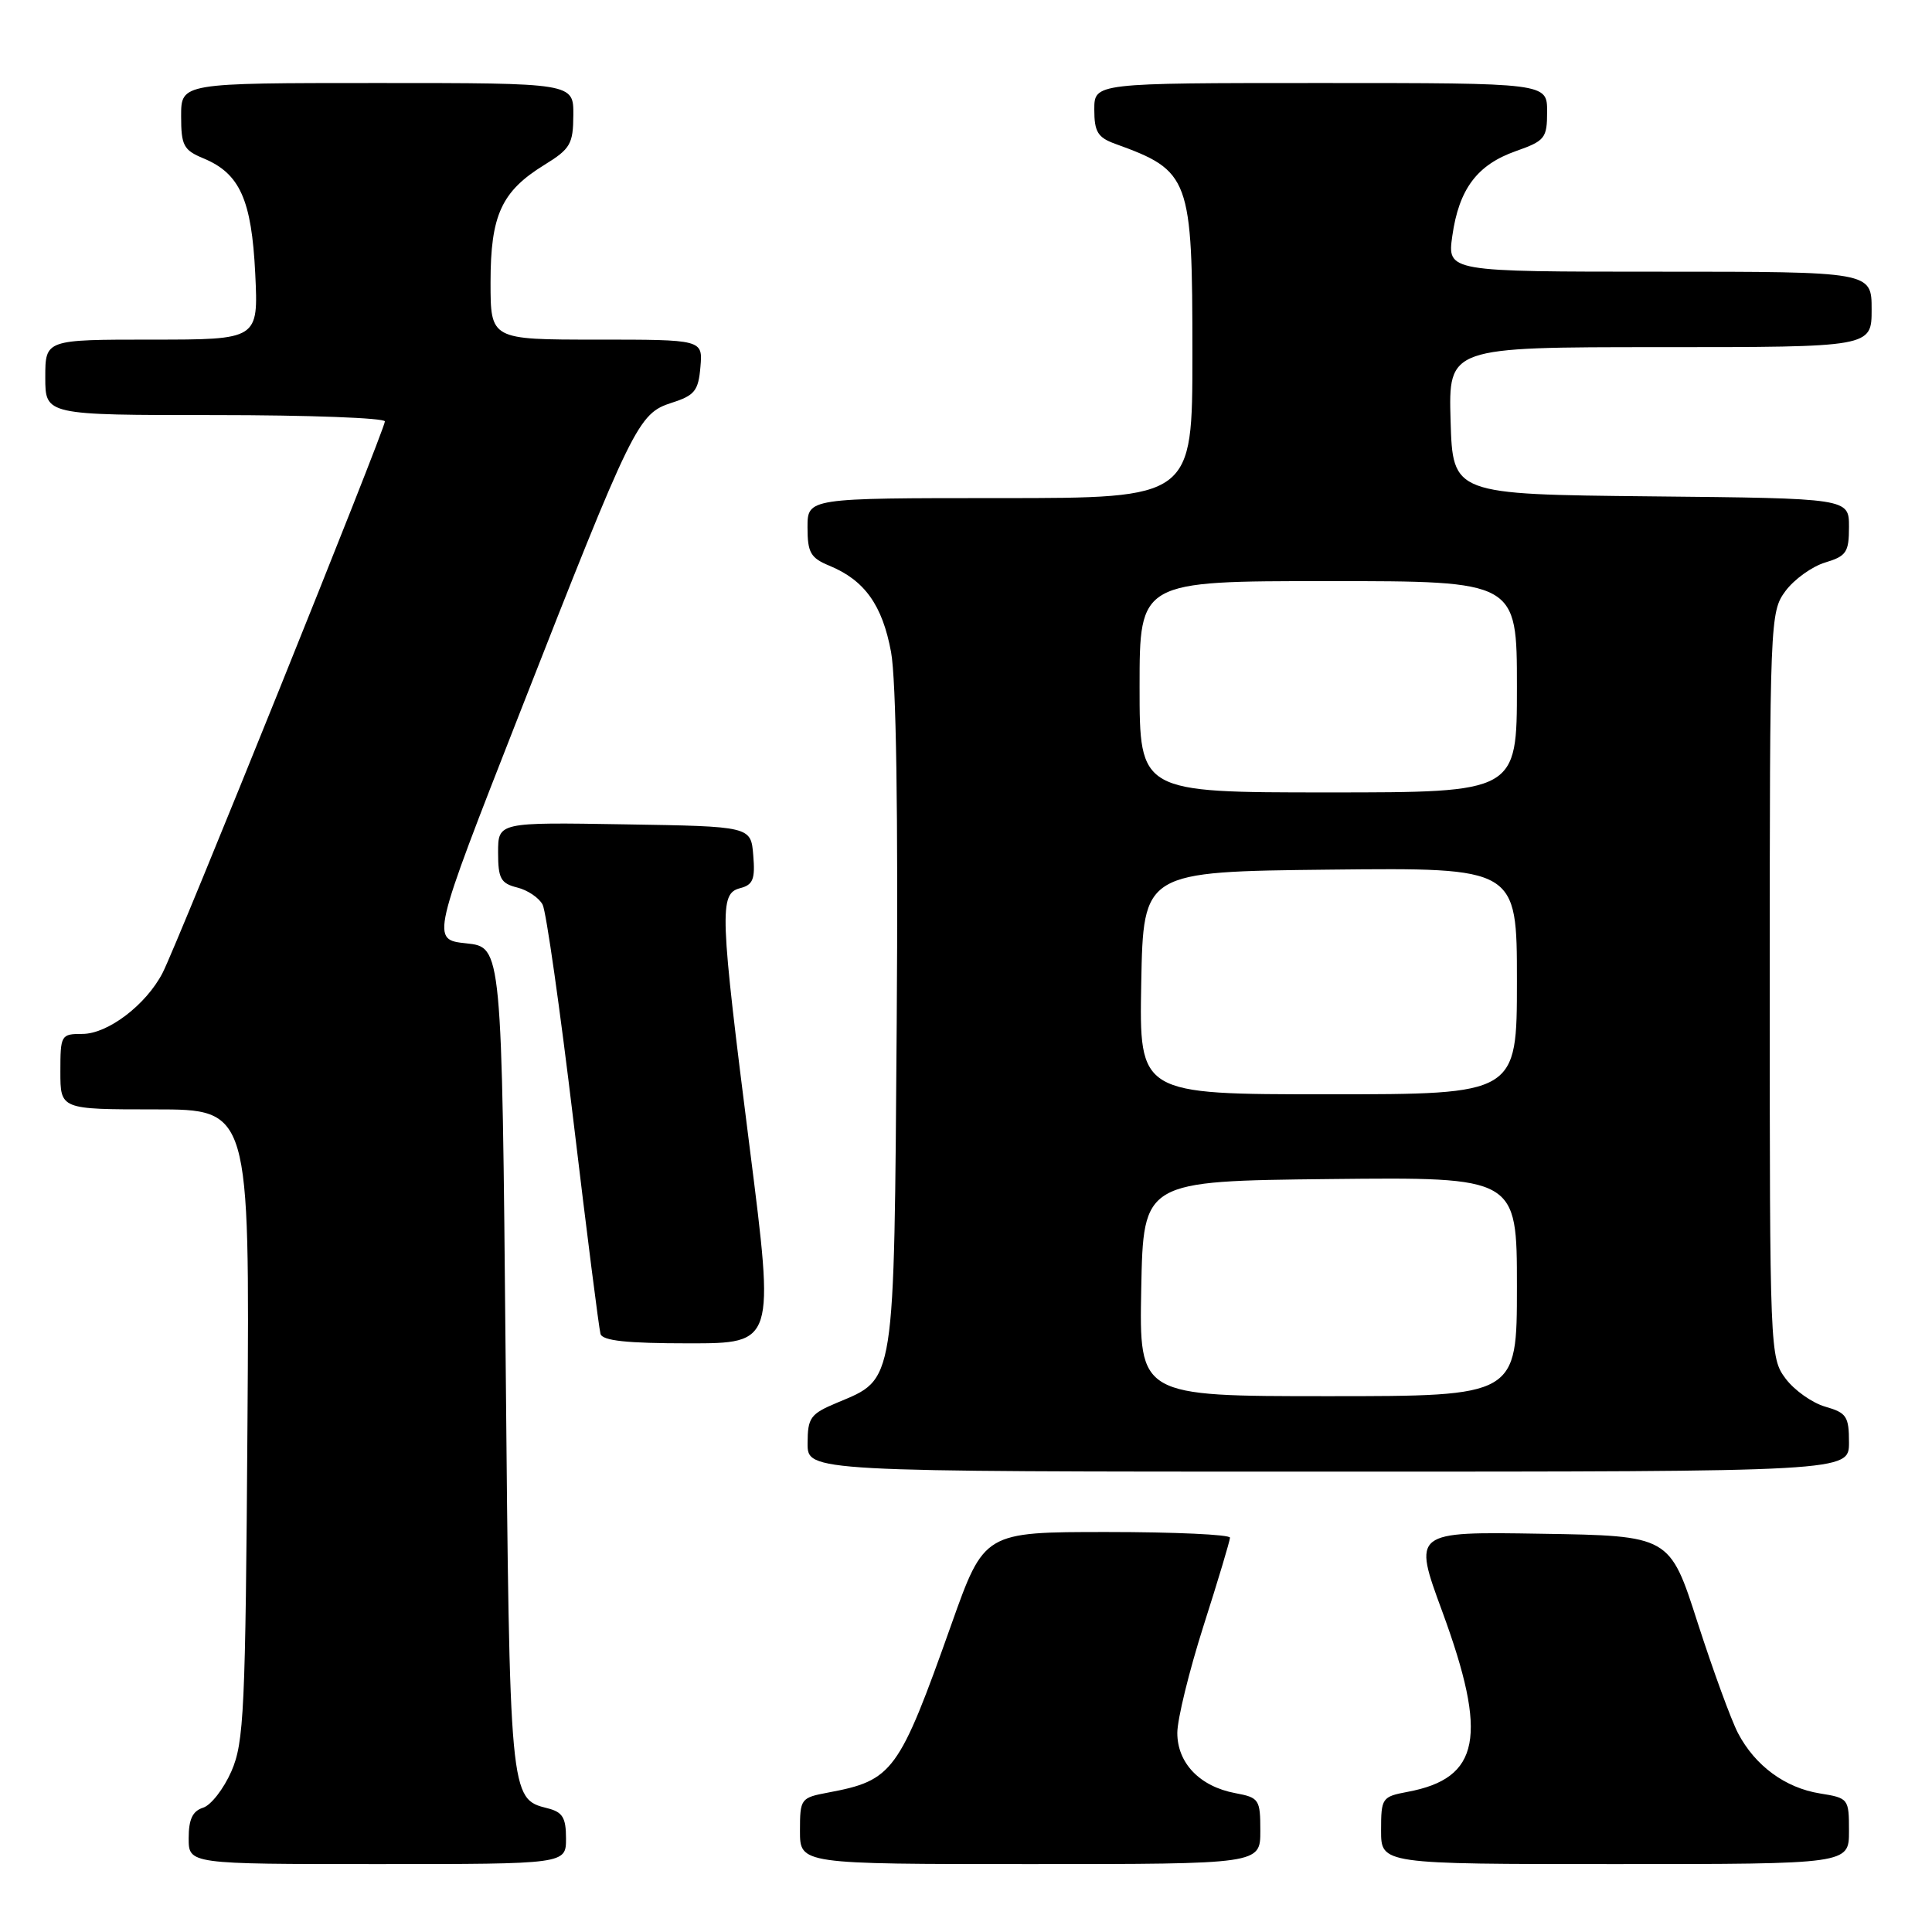 <?xml version="1.0" encoding="UTF-8" standalone="no"?>
<!DOCTYPE svg PUBLIC "-//W3C//DTD SVG 1.1//EN" "http://www.w3.org/Graphics/SVG/1.1/DTD/svg11.dtd" >
<svg xmlns="http://www.w3.org/2000/svg" xmlns:xlink="http://www.w3.org/1999/xlink" version="1.1" viewBox="0 0 256 256">
 <g >
 <path fill="currentColor"
d=" M 75.00 243.61 C 75.00 240.84 74.55 240.10 72.53 239.60 C 67.54 238.35 67.53 238.23 67.00 180.00 C 66.50 125.50 66.50 125.50 61.80 125.00 C 57.10 124.50 57.10 124.50 68.86 94.50 C 83.92 56.08 84.55 54.81 89.00 53.37 C 92.05 52.40 92.54 51.78 92.81 48.62 C 93.12 45.00 93.12 45.00 79.06 45.00 C 65.00 45.00 65.00 45.00 65.00 37.40 C 65.00 28.51 66.45 25.35 72.13 21.85 C 75.57 19.73 75.95 19.09 75.97 15.25 C 76.00 11.00 76.00 11.00 50.00 11.00 C 24.00 11.00 24.00 11.00 24.00 15.38 C 24.00 19.28 24.32 19.89 26.95 20.98 C 31.78 22.98 33.34 26.45 33.82 36.25 C 34.24 45.00 34.24 45.00 20.12 45.00 C 6.00 45.00 6.00 45.00 6.00 50.00 C 6.00 55.00 6.00 55.00 28.50 55.00 C 40.88 55.00 51.00 55.38 51.00 55.84 C 51.00 56.91 23.51 125.12 21.54 128.92 C 19.36 133.14 14.29 137.00 10.92 137.00 C 8.08 137.00 8.00 137.14 8.00 142.00 C 8.00 147.00 8.00 147.00 20.54 147.00 C 33.08 147.00 33.08 147.00 32.79 188.75 C 32.53 226.74 32.33 230.88 30.66 234.71 C 29.64 237.03 27.96 239.20 26.91 239.53 C 25.52 239.97 25.00 241.07 25.00 243.57 C 25.00 247.00 25.00 247.00 50.00 247.00 C 75.00 247.00 75.00 247.00 75.00 243.61 Z  M 167.00 242.61 C 167.00 238.43 166.84 238.19 163.68 237.60 C 158.98 236.72 156.00 233.62 156.00 229.62 C 156.00 227.80 157.57 221.41 159.48 215.41 C 161.40 209.41 162.97 204.16 162.98 203.75 C 162.99 203.34 155.67 203.00 146.70 203.00 C 130.41 203.00 130.41 203.00 126.06 215.25 C 119.10 234.85 118.32 235.91 109.75 237.52 C 106.09 238.21 106.00 238.33 106.00 242.61 C 106.00 247.00 106.00 247.00 136.50 247.00 C 167.00 247.00 167.00 247.00 167.00 242.61 Z  M 245.00 242.63 C 245.00 238.33 244.94 238.25 241.15 237.64 C 236.55 236.90 232.57 233.98 230.30 229.66 C 229.39 227.92 226.98 221.32 224.94 215.00 C 221.25 203.50 221.25 203.50 204.23 203.23 C 187.21 202.95 187.21 202.95 191.11 213.54 C 197.19 230.10 196.13 235.63 186.51 237.43 C 183.12 238.07 183.00 238.24 183.00 242.55 C 183.00 247.00 183.00 247.00 214.00 247.00 C 245.00 247.00 245.00 247.00 245.00 242.63 Z  M 245.00 191.14 C 245.00 187.68 244.68 187.20 241.85 186.39 C 240.12 185.89 237.76 184.22 236.60 182.67 C 234.53 179.90 234.50 179.09 234.50 130.50 C 234.50 82.07 234.54 81.09 236.58 78.32 C 237.73 76.77 240.09 75.07 241.83 74.54 C 244.66 73.69 245.00 73.18 245.00 69.81 C 245.00 66.03 245.00 66.03 218.75 65.77 C 192.50 65.50 192.50 65.50 192.21 55.75 C 191.93 46.00 191.93 46.00 219.96 46.00 C 248.00 46.00 248.00 46.00 248.00 41.00 C 248.00 36.00 248.00 36.00 219.89 36.00 C 191.77 36.00 191.77 36.00 192.44 31.25 C 193.32 25.05 195.72 21.84 200.84 20.03 C 204.73 18.66 205.00 18.31 205.00 14.78 C 205.00 11.00 205.00 11.00 175.00 11.00 C 145.00 11.00 145.00 11.00 145.00 14.52 C 145.00 17.46 145.46 18.22 147.75 19.05 C 157.70 22.65 158.00 23.47 158.00 46.95 C 158.00 66.00 158.00 66.00 132.50 66.00 C 107.00 66.00 107.00 66.00 107.00 69.88 C 107.00 73.22 107.40 73.93 109.90 74.96 C 114.57 76.89 116.92 80.18 118.07 86.40 C 118.75 90.10 119.02 107.66 118.82 135.38 C 118.46 183.98 118.67 182.61 110.91 185.87 C 107.38 187.35 107.02 187.84 107.01 191.25 C 107.00 195.00 107.00 195.00 176.00 195.00 C 245.00 195.00 245.00 195.00 245.00 191.14 Z  M 99.36 152.25 C 95.37 120.83 95.28 118.42 98.06 117.69 C 99.78 117.25 100.08 116.50 99.81 113.33 C 99.50 109.50 99.50 109.50 82.75 109.23 C 66.00 108.95 66.00 108.95 66.00 112.96 C 66.00 116.41 66.35 117.05 68.53 117.60 C 69.92 117.94 71.43 118.97 71.90 119.87 C 72.37 120.76 74.20 133.65 75.98 148.50 C 77.75 163.35 79.37 176.06 79.57 176.75 C 79.84 177.66 83.07 178.00 91.28 178.00 C 102.63 178.00 102.63 178.00 99.36 152.25 Z  M 151.22 170.75 C 151.50 156.50 151.50 156.50 176.25 156.23 C 201.00 155.97 201.00 155.97 201.00 170.48 C 201.00 185.00 201.00 185.00 175.97 185.00 C 150.95 185.00 150.95 185.00 151.22 170.75 Z  M 151.22 130.25 C 151.50 115.50 151.50 115.50 176.25 115.23 C 201.00 114.97 201.00 114.97 201.00 129.98 C 201.00 145.00 201.00 145.00 175.97 145.00 C 150.95 145.00 150.95 145.00 151.22 130.25 Z  M 151.00 91.00 C 151.00 77.00 151.00 77.00 176.00 77.00 C 201.00 77.00 201.00 77.00 201.00 91.00 C 201.00 105.00 201.00 105.00 176.00 105.00 C 151.00 105.00 151.00 105.00 151.00 91.00 Z "/>
</g>
</svg>